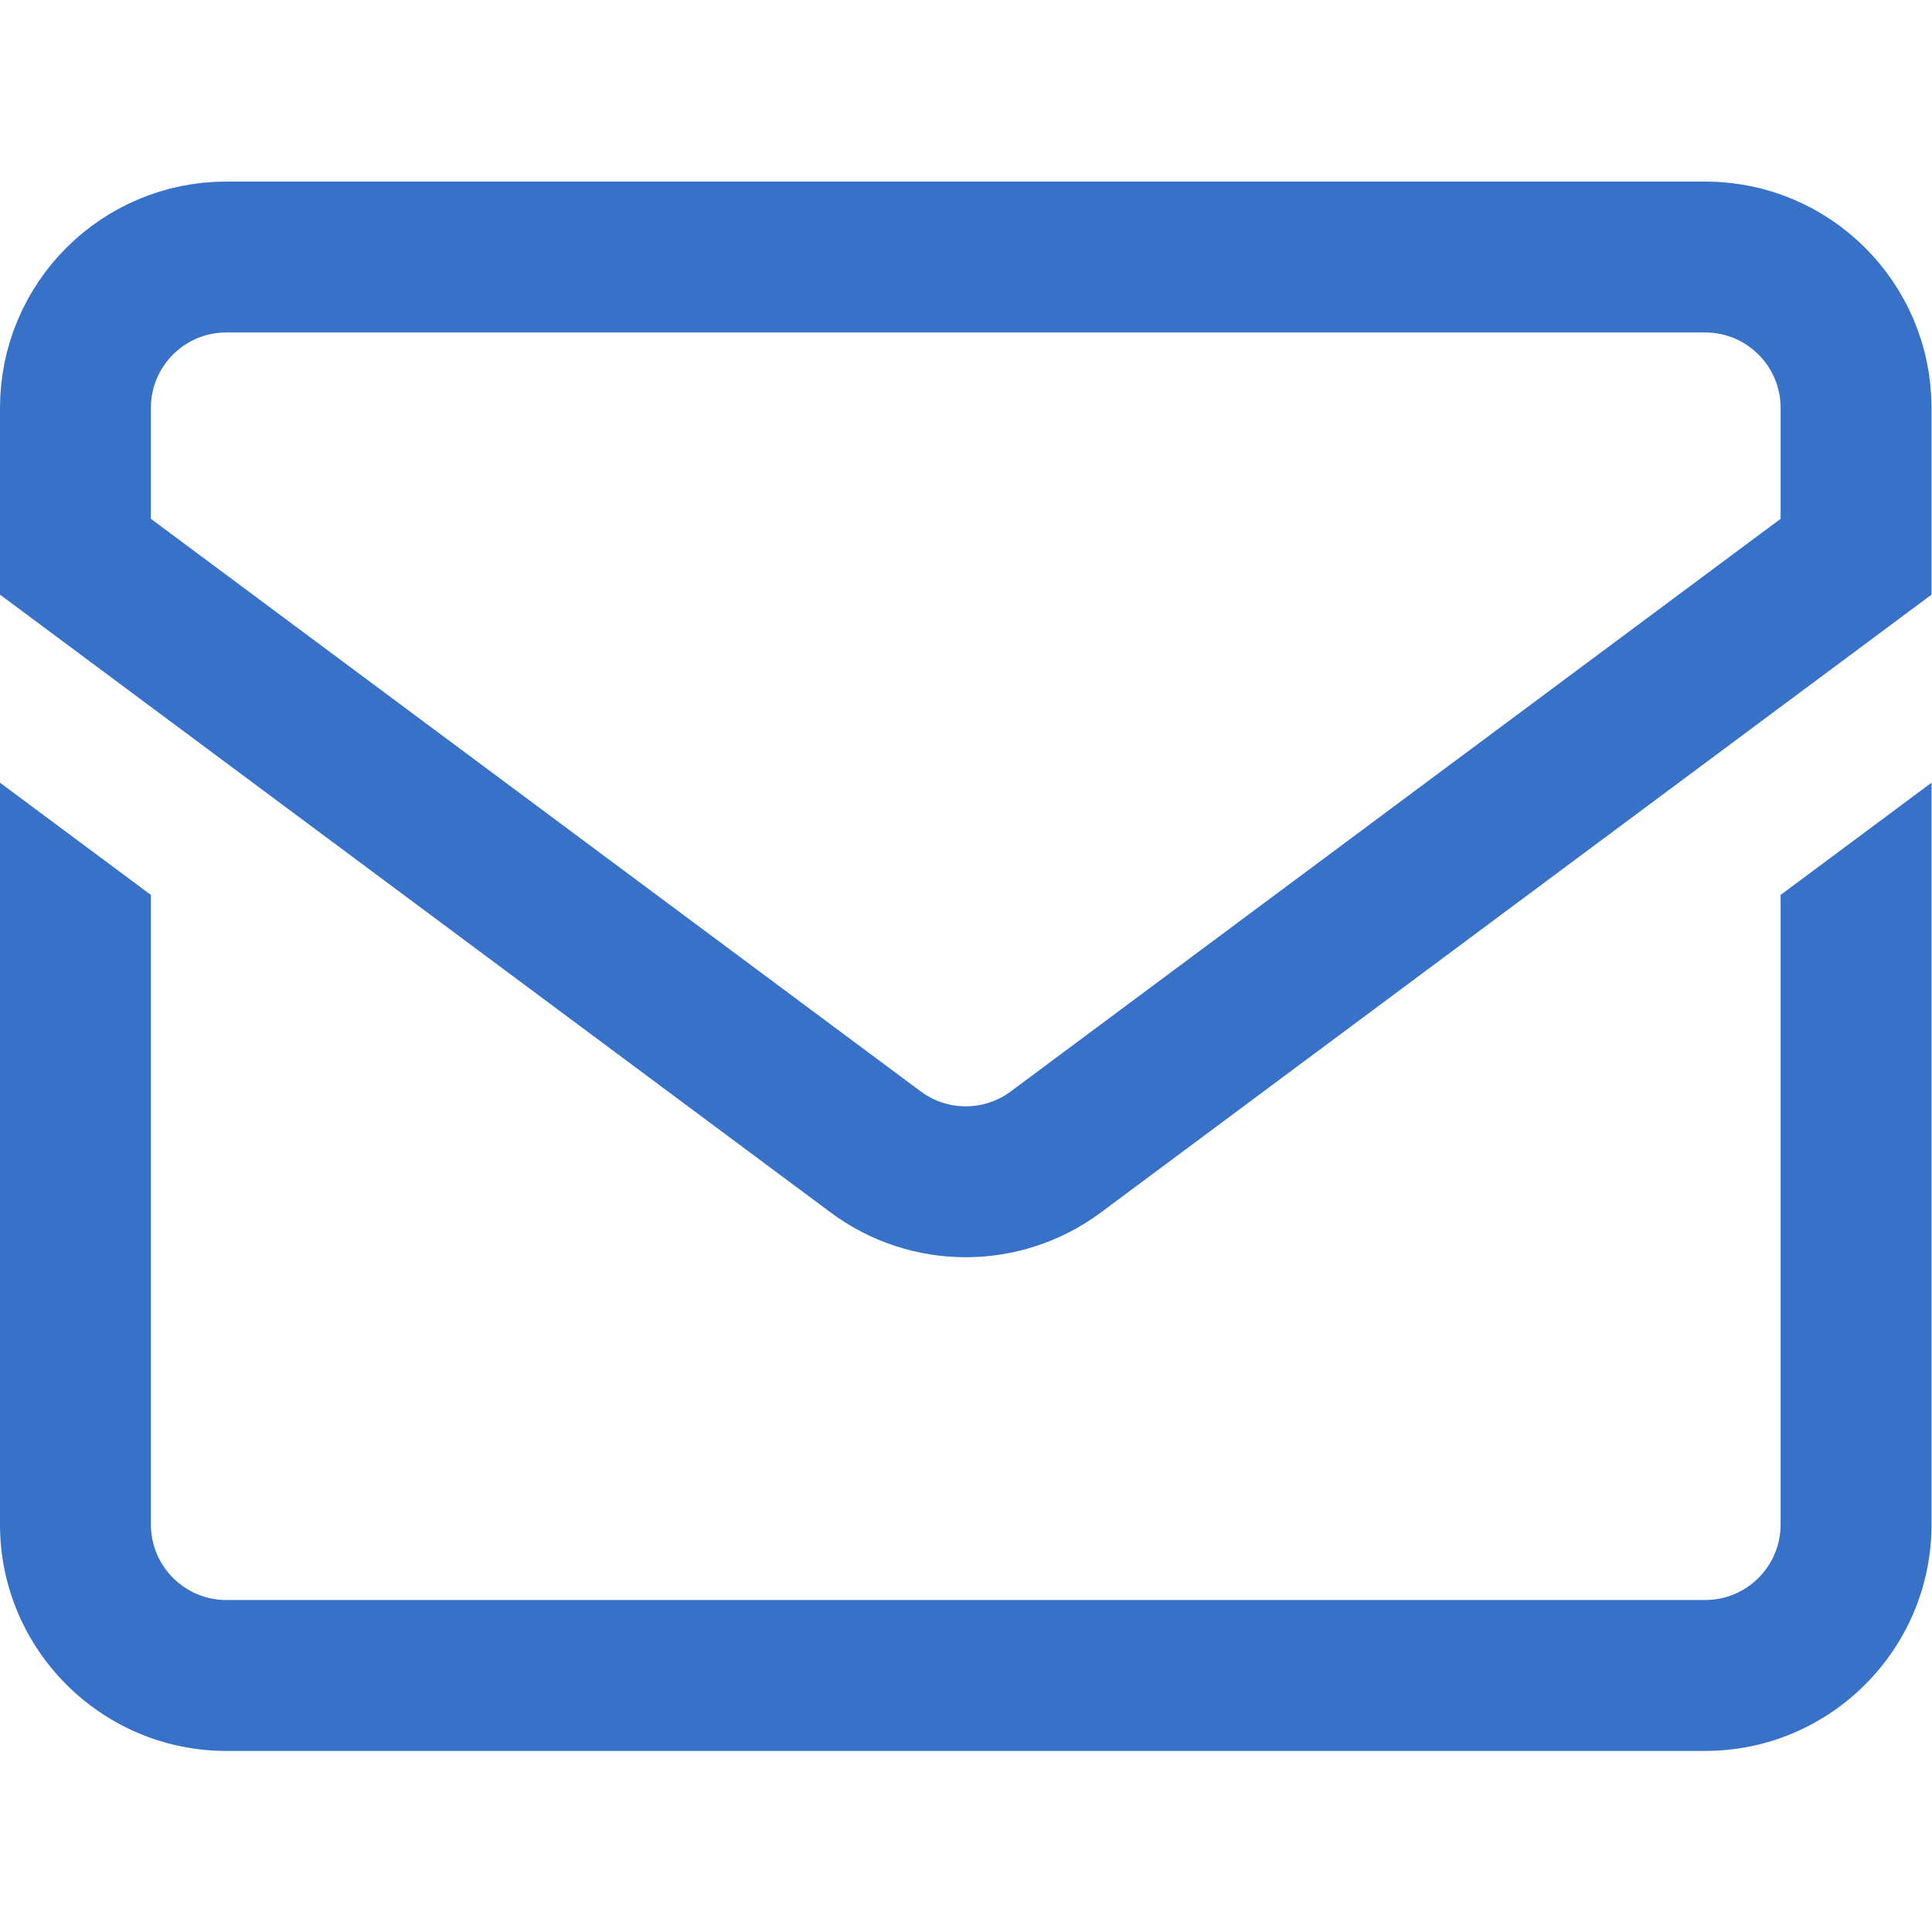 <?xml version="1.0" encoding="UTF-8" standalone="no"?>
<!-- Created with Inkscape (http://www.inkscape.org/) -->

<svg
   version="1.1"
   id="svg9"
   xml:space="preserve"
   viewBox="0 0 682.667 682.667"
   sodipodi:docname="mail-inbox-app.svg"
   inkscape:version="1.3.2 (091e20e, 2023-11-25, custom)"
   xmlns:inkscape="http://www.inkscape.org/namespaces/inkscape"
   xmlns:sodipodi="http://sodipodi.sourceforge.net/DTD/sodipodi-0.dtd"
   xmlns="http://www.w3.org/2000/svg"
   xmlns:svg="http://www.w3.org/2000/svg"><sodipodi:namedview
     id="namedview1"
     pagecolor="#ffffff"
     bordercolor="#000000"
     borderopacity="0.25"
     inkscape:showpageshadow="2"
     inkscape:pageopacity="0.0"
     inkscape:pagecheckerboard="0"
     inkscape:deskcolor="#d1d1d1"
     inkscape:zoom="1.1791992"
     inkscape:cx="341.33334"
     inkscape:cy="341.33334"
     inkscape:window-width="1920"
     inkscape:window-height="1009"
     inkscape:window-x="-8"
     inkscape:window-y="351"
     inkscape:window-maximized="1"
     inkscape:current-layer="g29" /><defs
     id="defs13"><clipPath
       clipPathUnits="userSpaceOnUse"
       id="clipPath23"><path
         d="M 0,512 H 512 V 0 H 0 Z"
         id="path21" /></clipPath></defs><g
     id="g15"
     transform="matrix(1.333,0,0,-1.333,0,682.667)"
     style="stroke:#3771c8;stroke-opacity:1"><g
       id="g17"
       style="stroke:#3771c8;stroke-opacity:1"><g
         id="g19"
         clip-path="url(#clipPath23)"
         style="stroke:#3771c8;stroke-opacity:1"><g
           id="g25"
           transform="translate(452,444)"
           style="stroke:#3771c8;stroke-opacity:1"><path
             d="m 0,0 h -392 c -22.091,0 -40,-17.909 -40,-40 v -39.446 l 212.127,-157.782 c 14.17,-10.54 33.576,-10.54 47.746,0 L 40,-79.446 V -40 C 40,-17.909 22.091,0 0,0 Z"
             style="fill:none;stroke:#3771c8;stroke-width:40;stroke-linecap:butt;stroke-linejoin:miter;stroke-miterlimit:10;stroke-dasharray:none;stroke-opacity:1"
             id="path27" /></g><g
           id="g29"
           transform="translate(472,274.901)"
           style="display:inline;stroke:#3771c8;stroke-opacity:1"><path
             d="m 0,0 v -166.901 c 0,-11.027 -8.972,-20 -20,-20 h -392 c -11.028,0 -20,8.973 -20,20 V 0 l -40,29.752 v -196.653 c 0,-33.084 26.916,-60 60,-60 h 392 c 33.084,0 60,26.916 60,60 V 29.752 Z"
             style="fill:#3771c8;fill-opacity:1;fill-rule:nonzero;stroke:none;stroke-opacity:1"
             id="path31" /></g></g></g></g></svg>
